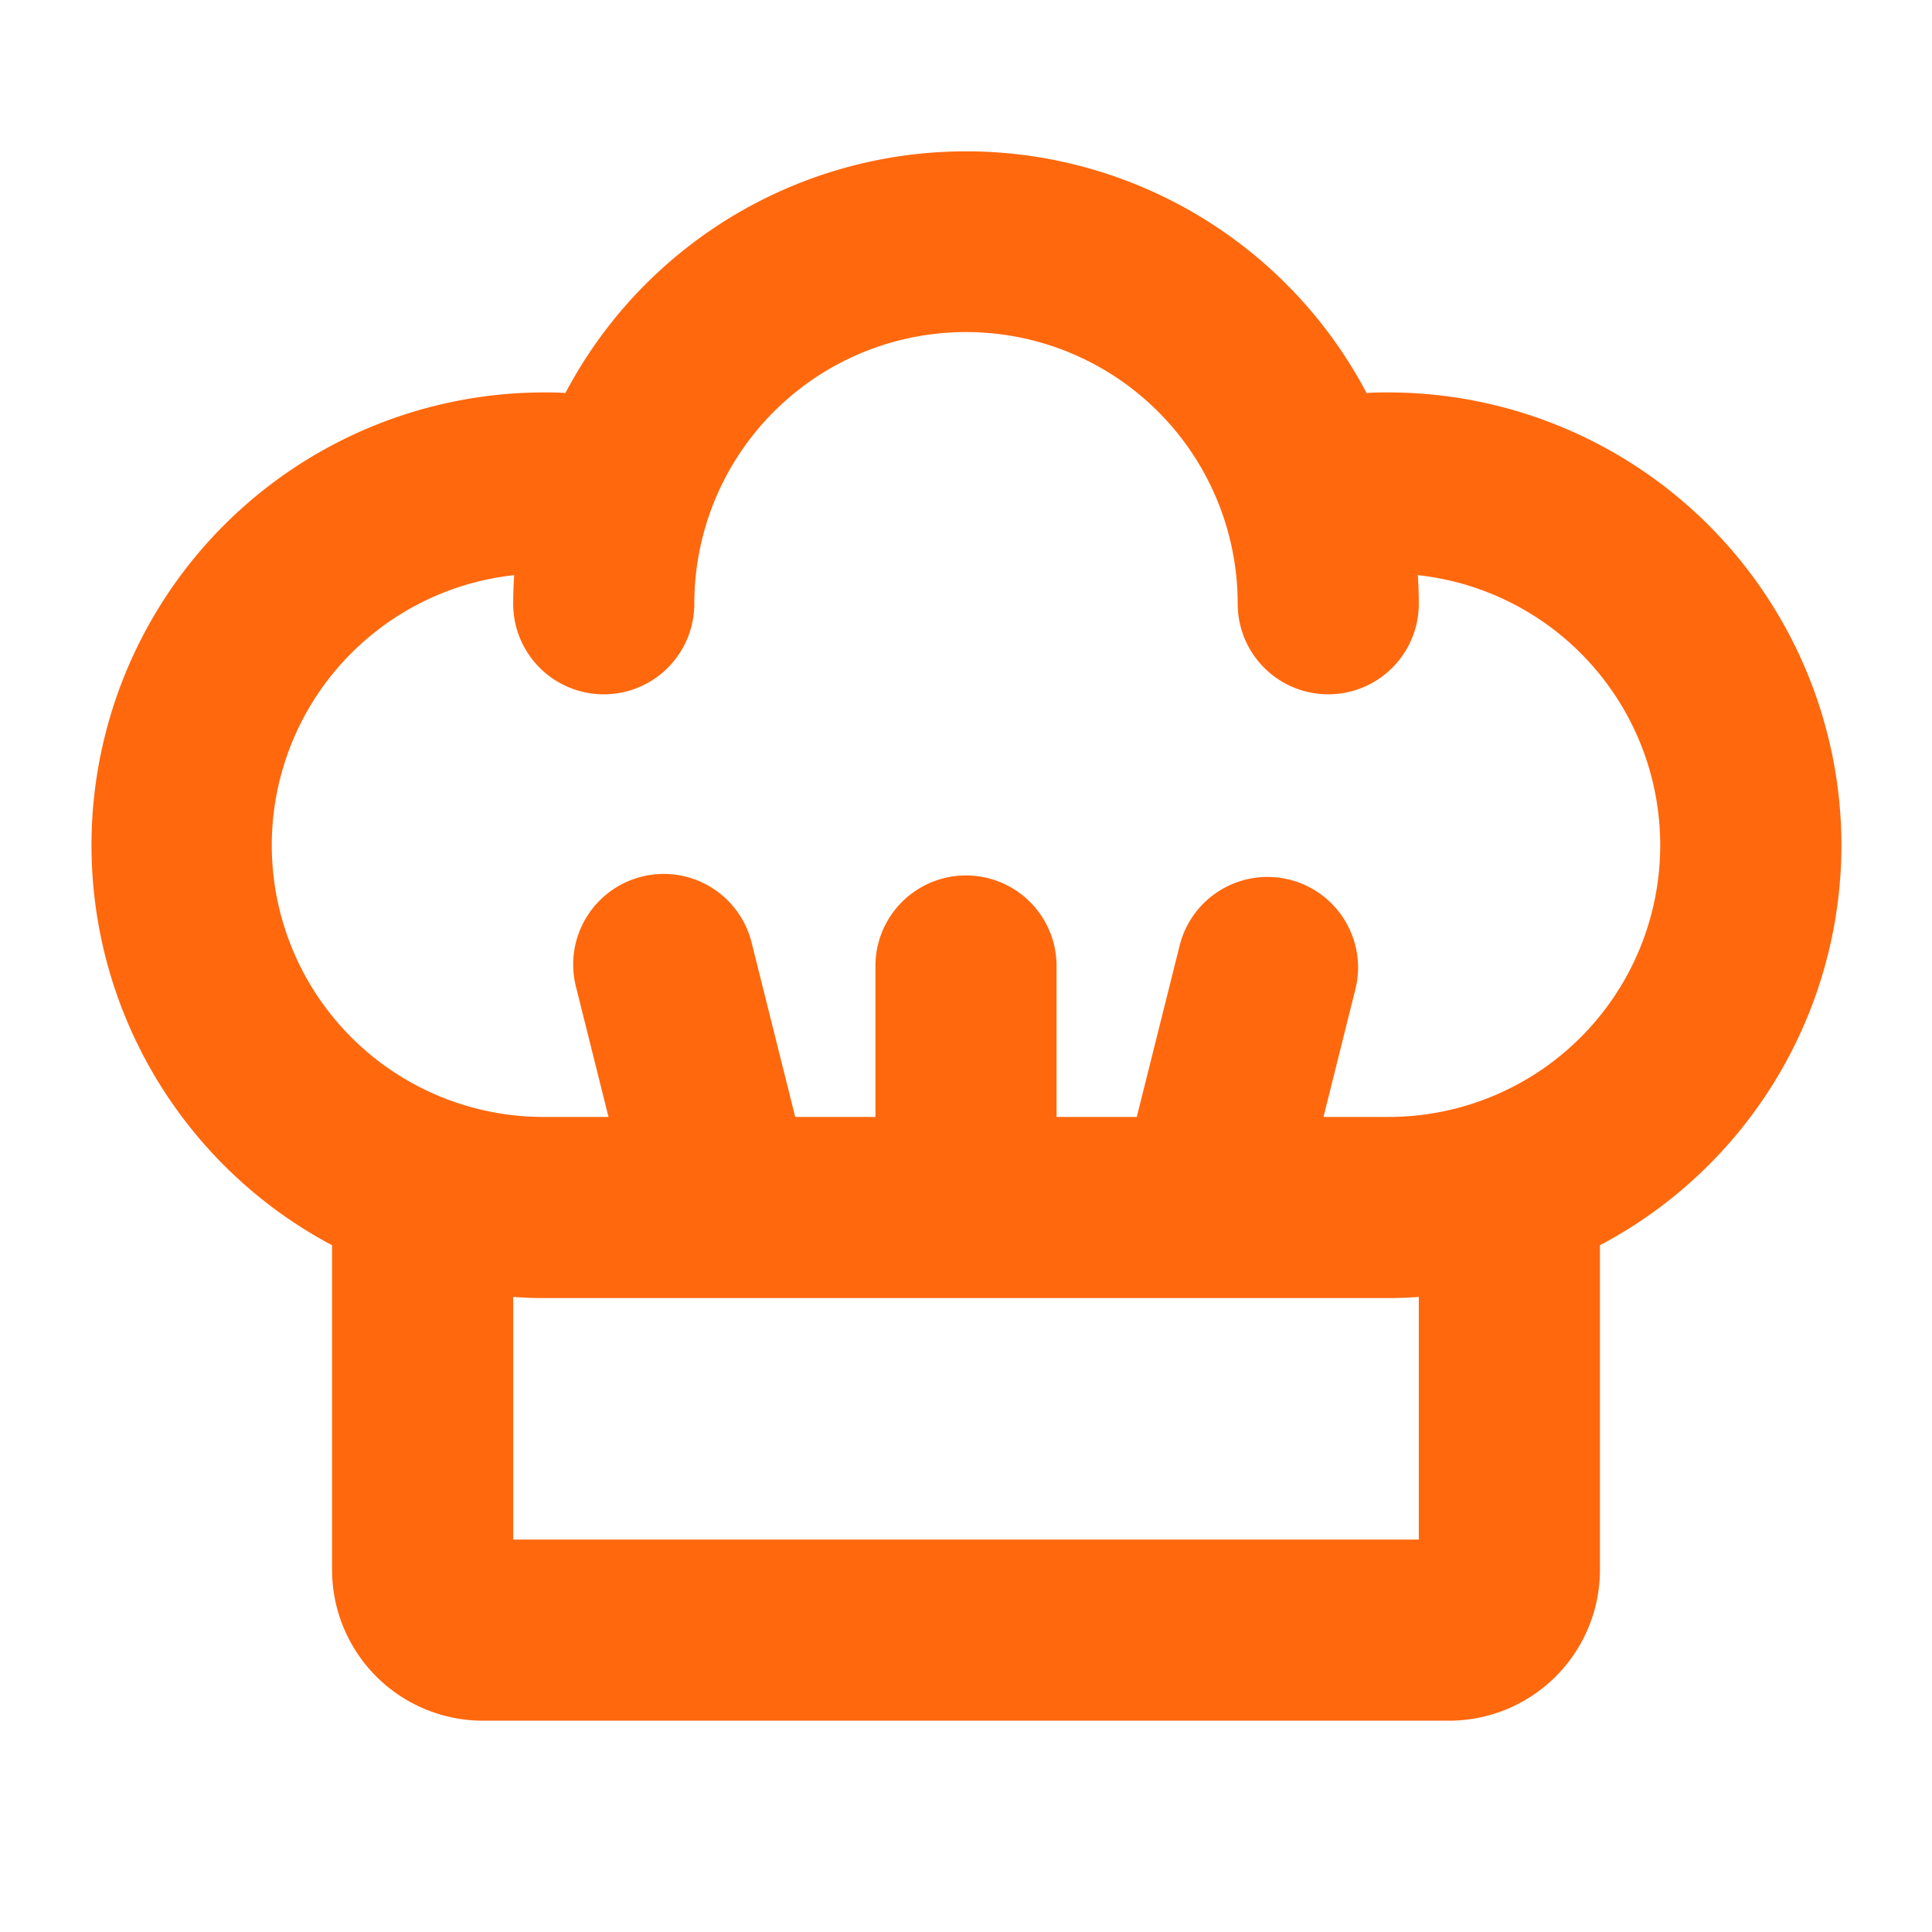 <svg xmlns="http://www.w3.org/2000/svg" width="192px" height="192px" viewBox="0 0 256 256"><path fill="#ff680d" d="M244 112a60.07 60.07 0 0 0-60-60c-1 0-1.95 0-2.92.08a60 60 0 0 0-106.16 0C74 52 73 52 72 52a60 60 0 0 0-28 113v43a20 20 0 0 0 20 20h128a20 20 0 0 0 20-20v-43a60 60 0 0 0 32-53m-56 92H68v-32.15c1.32.09 2.65.15 4 .15h112c1.35 0 2.68-.06 4-.15Zm-4-56h-8.63l4.27-17.09a12 12 0 0 0-23.28-5.82L150.63 148H140v-20a12 12 0 0 0-24 0v20h-10.63l-5.73-22.91a12 12 0 1 0-23.28 5.82L80.63 148H72a36 36 0 0 1-3.87-71.79C68.05 77.47 68 78.73 68 80a12 12 0 0 0 24 0a36 36 0 0 1 72 0a12 12 0 0 0 24 0c0-1.27-.05-2.53-.13-3.79A36 36 0 0 1 184 148"/></svg>